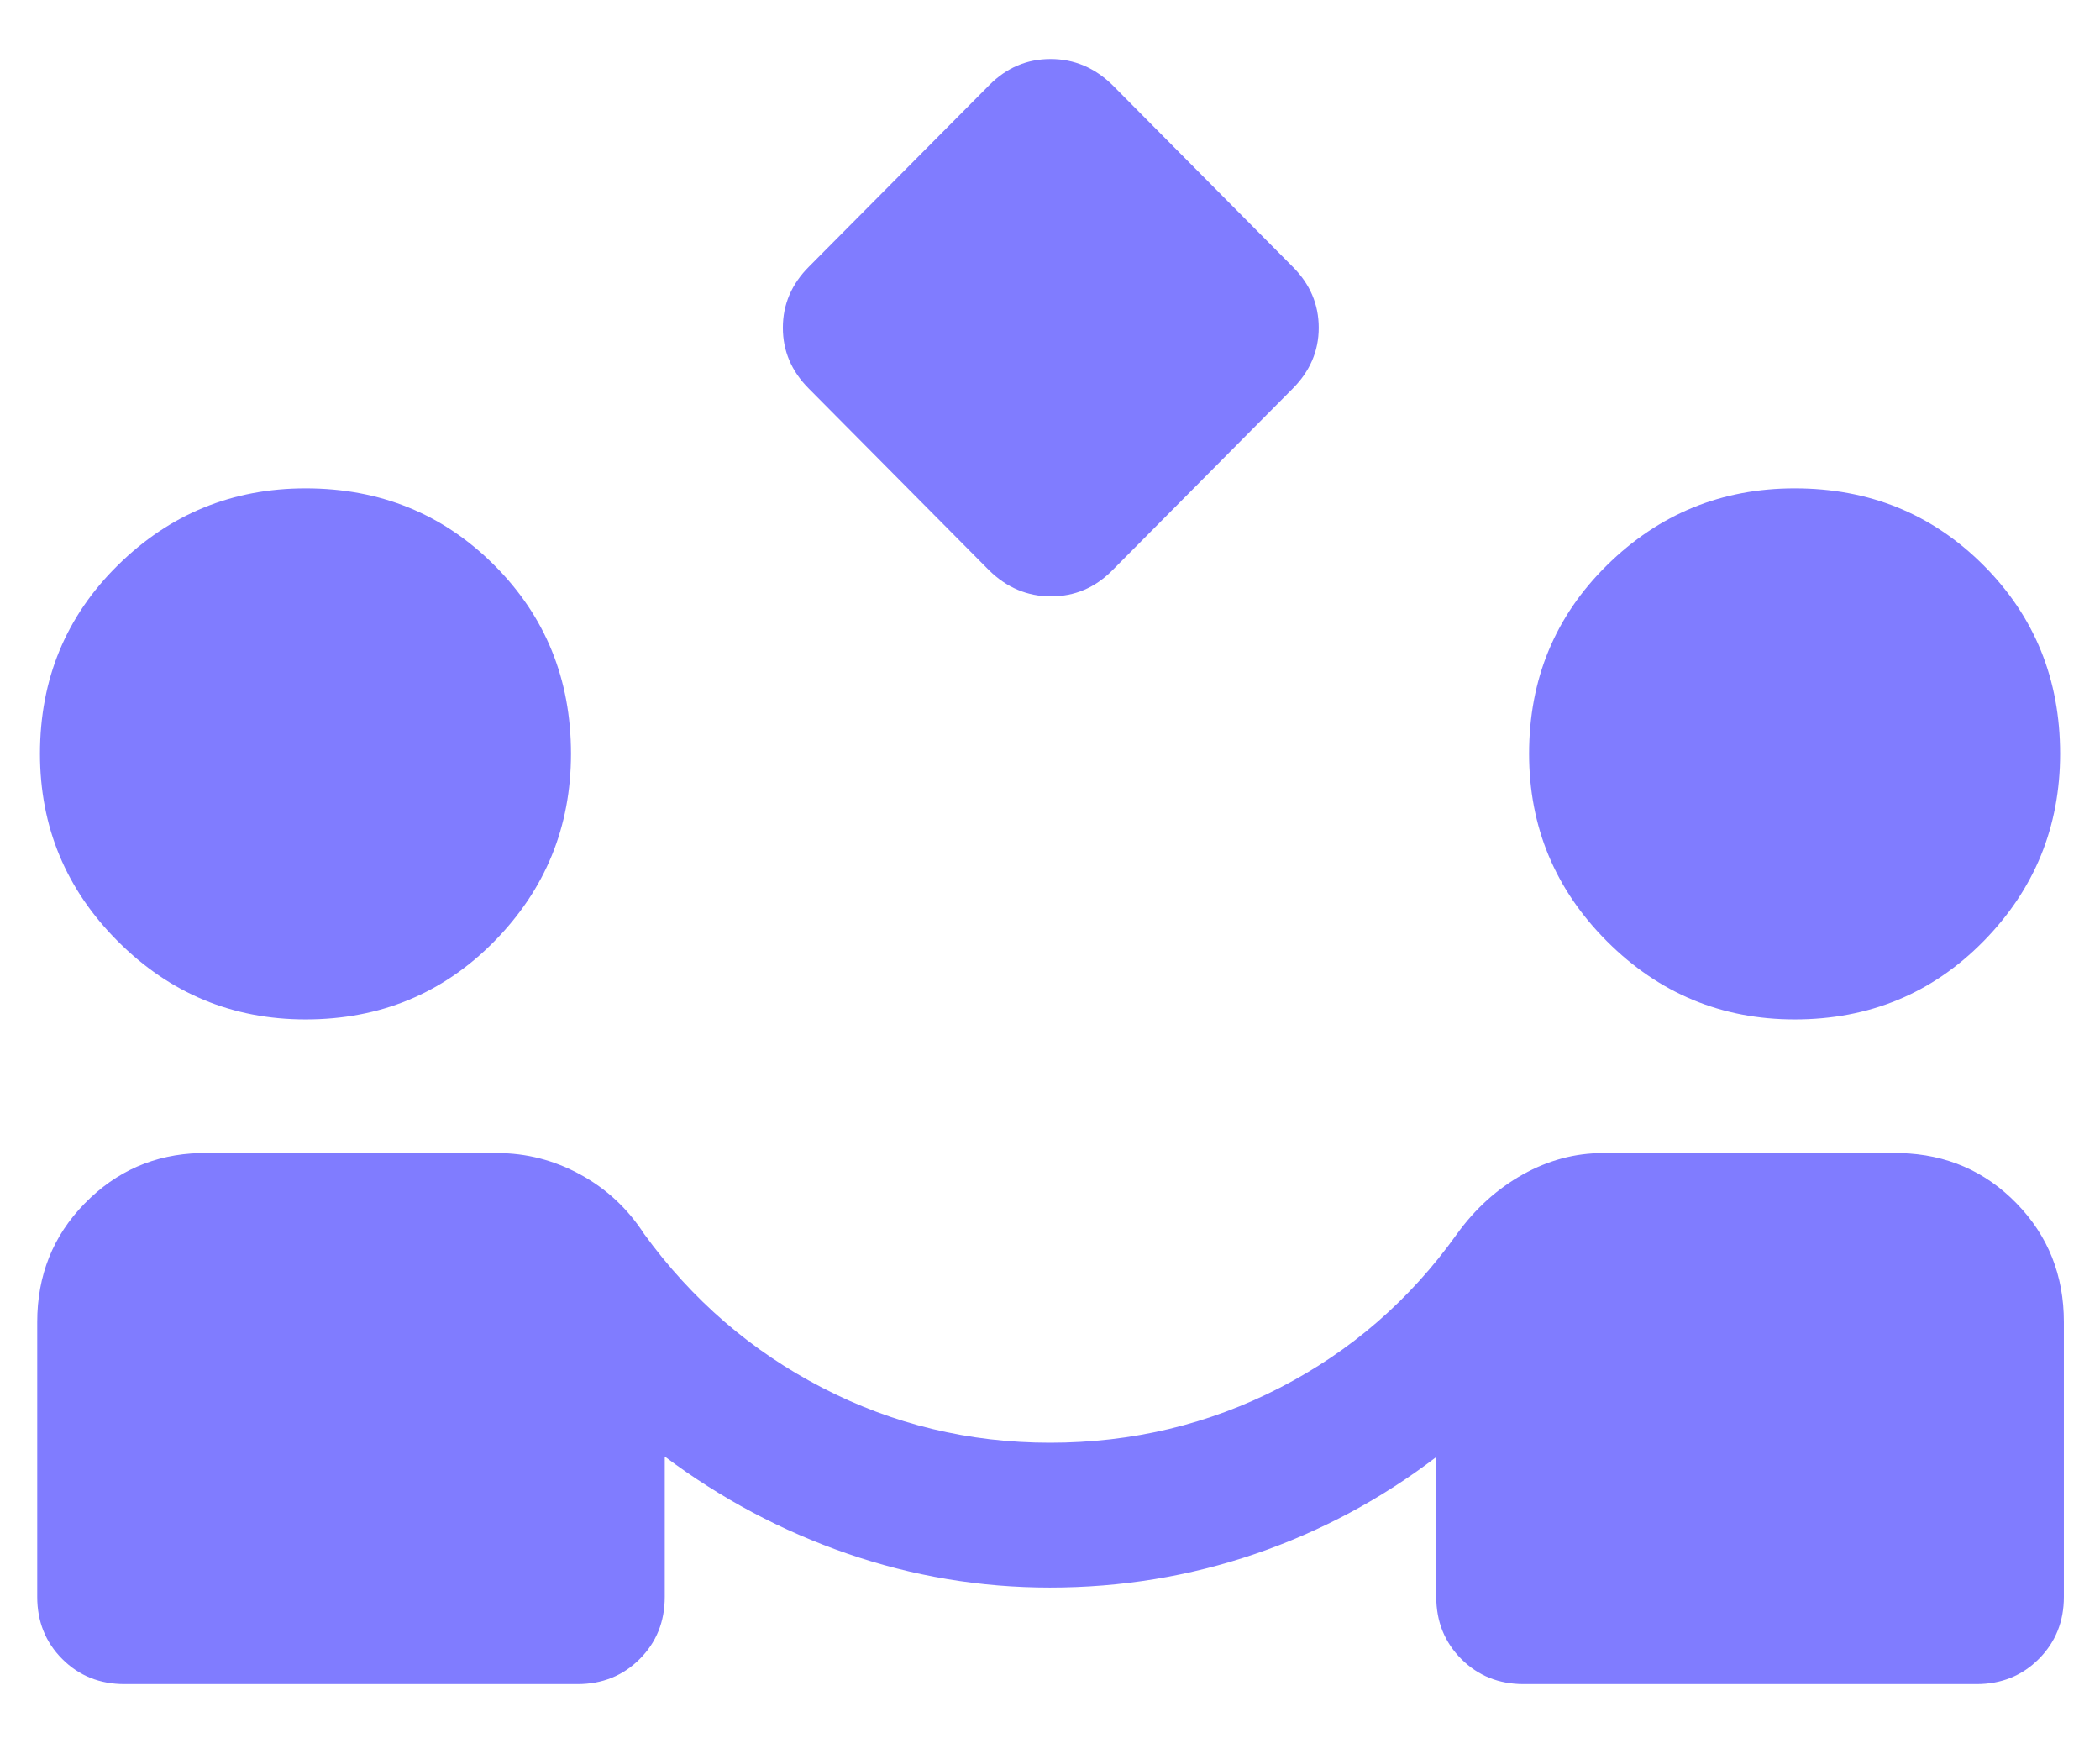 <svg width="29" height="24" viewBox="0 0 29 24" fill="none" xmlns="http://www.w3.org/2000/svg">
<path d="M13.657 7.874L11.169 5.366C10.93 5.127 10.811 4.847 10.811 4.526C10.811 4.204 10.931 3.923 11.172 3.682L13.663 1.174C13.9 0.935 14.182 0.815 14.508 0.815C14.835 0.815 15.12 0.936 15.365 1.177L17.853 3.685C18.092 3.924 18.211 4.204 18.211 4.526C18.211 4.847 18.09 5.128 17.849 5.369L15.359 7.878C15.122 8.117 14.84 8.236 14.514 8.236C14.188 8.236 13.902 8.115 13.657 7.874ZM1.719 23.256C1.377 23.256 1.091 23.141 0.86 22.91C0.629 22.679 0.514 22.393 0.514 22.051V18.256C0.514 17.612 0.732 17.066 1.169 16.619C1.605 16.172 2.135 15.94 2.757 15.923H6.867C7.269 15.923 7.651 16.021 8.012 16.218C8.374 16.415 8.668 16.689 8.896 17.041C9.557 17.95 10.377 18.658 11.356 19.164C12.334 19.67 13.383 19.923 14.501 19.923C15.633 19.923 16.691 19.67 17.673 19.164C18.656 18.658 19.471 17.95 20.119 17.041C20.373 16.689 20.677 16.415 21.03 16.218C21.383 16.021 21.751 15.923 22.134 15.923H26.244C26.88 15.94 27.415 16.172 27.849 16.619C28.284 17.066 28.501 17.612 28.501 18.256V22.051C28.501 22.393 28.385 22.679 28.154 22.91C27.923 23.141 27.637 23.256 27.295 23.256H21.039C20.698 23.256 20.412 23.141 20.18 22.91C19.95 22.679 19.834 22.393 19.834 22.051V20.12C19.073 20.702 18.24 21.147 17.334 21.458C16.427 21.768 15.482 21.923 14.498 21.923C13.536 21.923 12.602 21.766 11.697 21.453C10.792 21.14 9.953 20.693 9.18 20.113V22.051C9.18 22.393 9.065 22.679 8.834 22.91C8.603 23.141 8.317 23.256 7.975 23.256H1.719ZM4.22 14.077C3.211 14.077 2.347 13.718 1.629 13C0.911 12.282 0.552 11.418 0.552 10.409C0.552 9.379 0.911 8.511 1.629 7.804C2.347 7.097 3.211 6.744 4.22 6.744C5.25 6.744 6.118 7.097 6.825 7.804C7.532 8.511 7.885 9.379 7.885 10.409C7.885 11.418 7.532 12.282 6.825 13C6.118 13.718 5.25 14.077 4.22 14.077ZM24.784 14.077C23.775 14.077 22.911 13.718 22.193 13C21.475 12.282 21.116 11.418 21.116 10.409C21.116 9.379 21.475 8.511 22.193 7.804C22.911 7.097 23.775 6.744 24.784 6.744C25.814 6.744 26.682 7.097 27.389 7.804C28.096 8.511 28.449 9.379 28.449 10.409C28.449 11.418 28.096 12.282 27.389 13C26.682 13.718 25.814 14.077 24.784 14.077Z" fill="#807CFF"/>
</svg>
